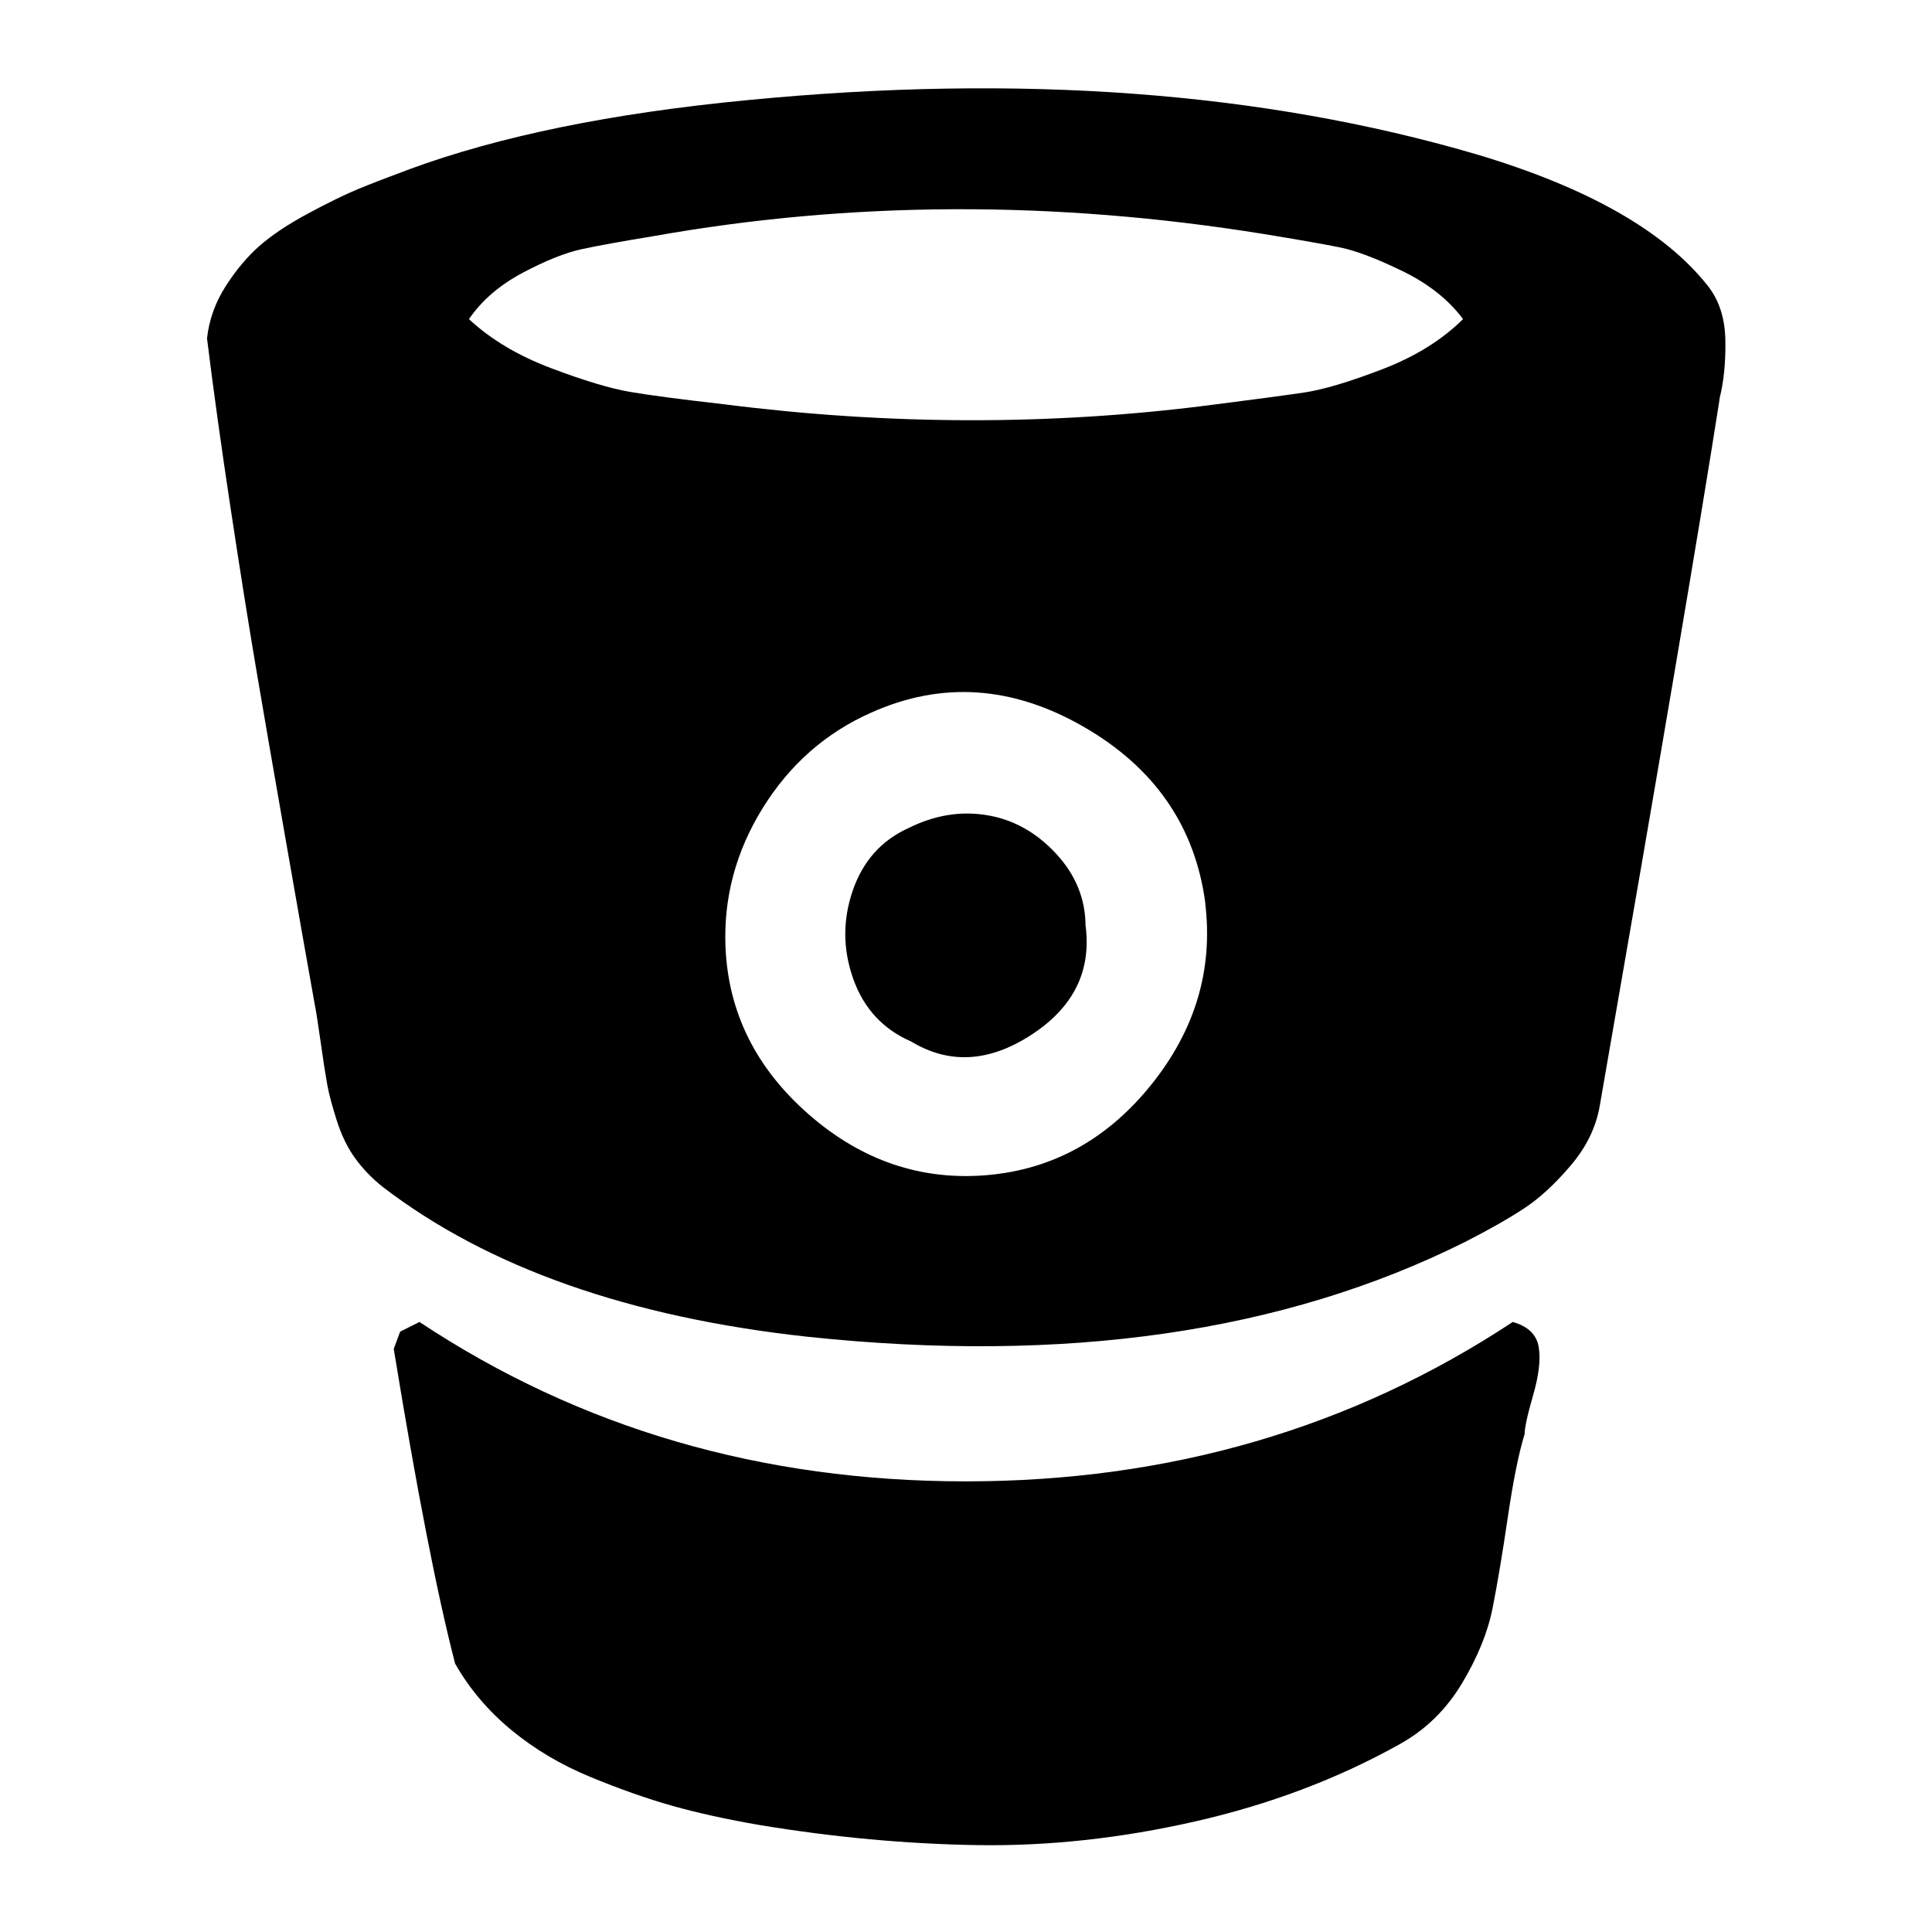 <?xml version="1.0"?><svg xmlns="http://www.w3.org/2000/svg" width="40" height="40" viewBox="0 0 40 40"><path d="m22.477 19.174q0.179 1.406-1.129 2.254t-2.486 0.134q-0.871-0.38-1.196-1.294t-0.011-1.829 1.157-1.296q0.804-0.4 1.62-0.266t1.429 0.793 0.614 1.506z m2.479-0.469q-0.314-2.389-2.524-3.66t-4.397-0.29q-1.406 0.624-2.243 1.974t-0.771 2.89q0.091 2.031 1.731 3.46t3.694 1.25q2.031-0.179 3.393-1.876t1.114-3.751z m5.333-12.1q-0.447-0.6-1.25-0.991t-1.294-0.491-1.586-0.279q-6.494-1.047-12.633 0.046-0.961 0.157-1.474 0.267t-1.229 0.49-1.114 0.96q0.671 0.626 1.697 1.014t1.64 0.493 1.953 0.257q5.091 0.647 10 0.023 1.407-0.179 2-0.267t1.617-0.481 1.674-1.039z m1.271 23.104q-0.177 0.58-0.343 1.707t-0.314 1.876-0.636 1.563-1.294 1.26q-1.92 1.071-4.229 1.596t-4.51 0.49-4.497-0.414q-1.029-0.177-1.819-0.4t-1.704-0.601-1.631-0.971-1.16-1.371q-0.557-2.143-1.271-6.517l0.133-0.357 0.4-0.2q4.977 3.3 11.306 3.3t11.329-3.3q0.469 0.133 0.536 0.511t-0.114 1.004-0.177 0.824z m4.043-21.451q-0.581 3.729-2.479 14.621-0.111 0.671-0.603 1.25t-0.971 0.893-1.217 0.691q-5.626 2.811-13.614 1.963-5.537-0.603-8.796-3.103-0.334-0.267-0.569-0.591t-0.381-0.781-0.2-0.757-0.136-0.881-0.123-0.781q-0.2-1.114-0.591-3.349t-0.623-3.604-0.524-3.296-0.49-3.527q0.064-0.577 0.386-1.08t0.703-0.837 1.004-0.669 1.029-0.503 1.071-0.414q2.789-1.026 6.986-1.429 8.46-0.824 15.09 1.117 3.46 1.029 4.8 2.723 0.357 0.447 0.367 1.139t-0.123 1.206z"></path></svg>